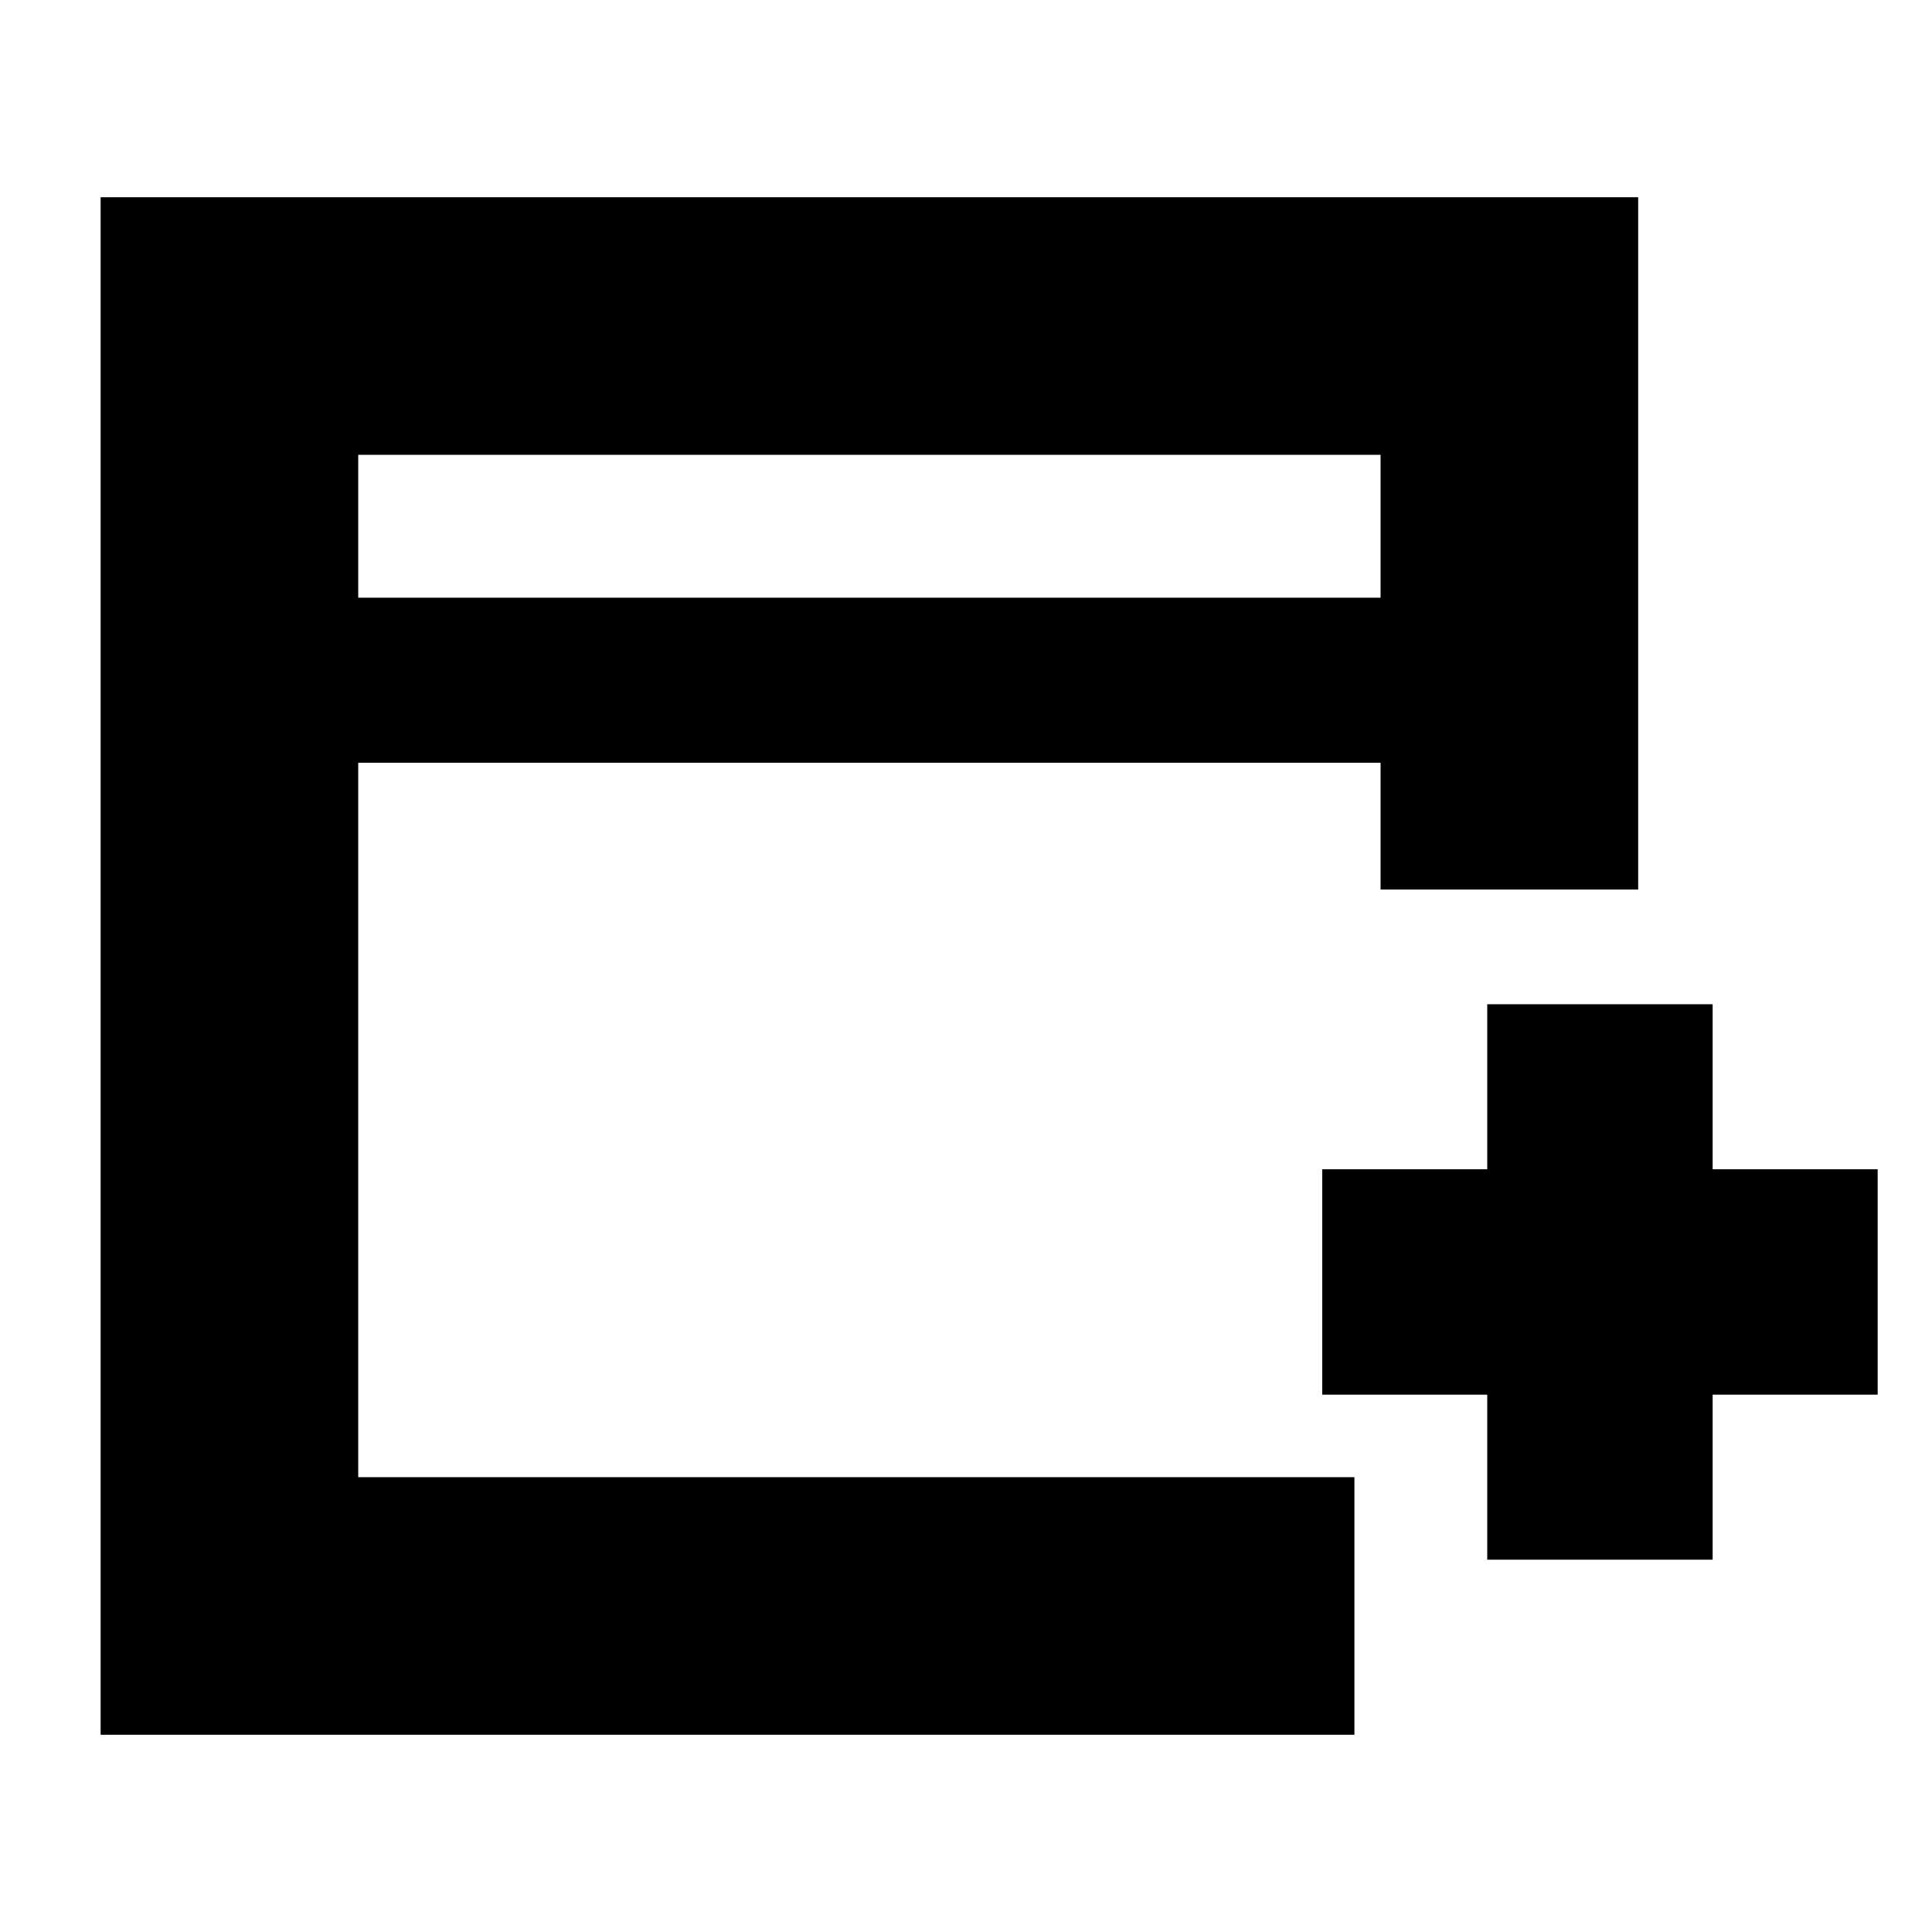<svg xmlns="http://www.w3.org/2000/svg" height="20" viewBox="0 -960 960 960" width="20"><path d="M739-185v-82h-82v-112h82v-82h112v82h82v112h-82v82H739ZM50-98v-764h764v344H686v-63H178v355h495v128H50Zm128-565h508v-71H178v71Zm0 0v-71 71Z"/></svg>